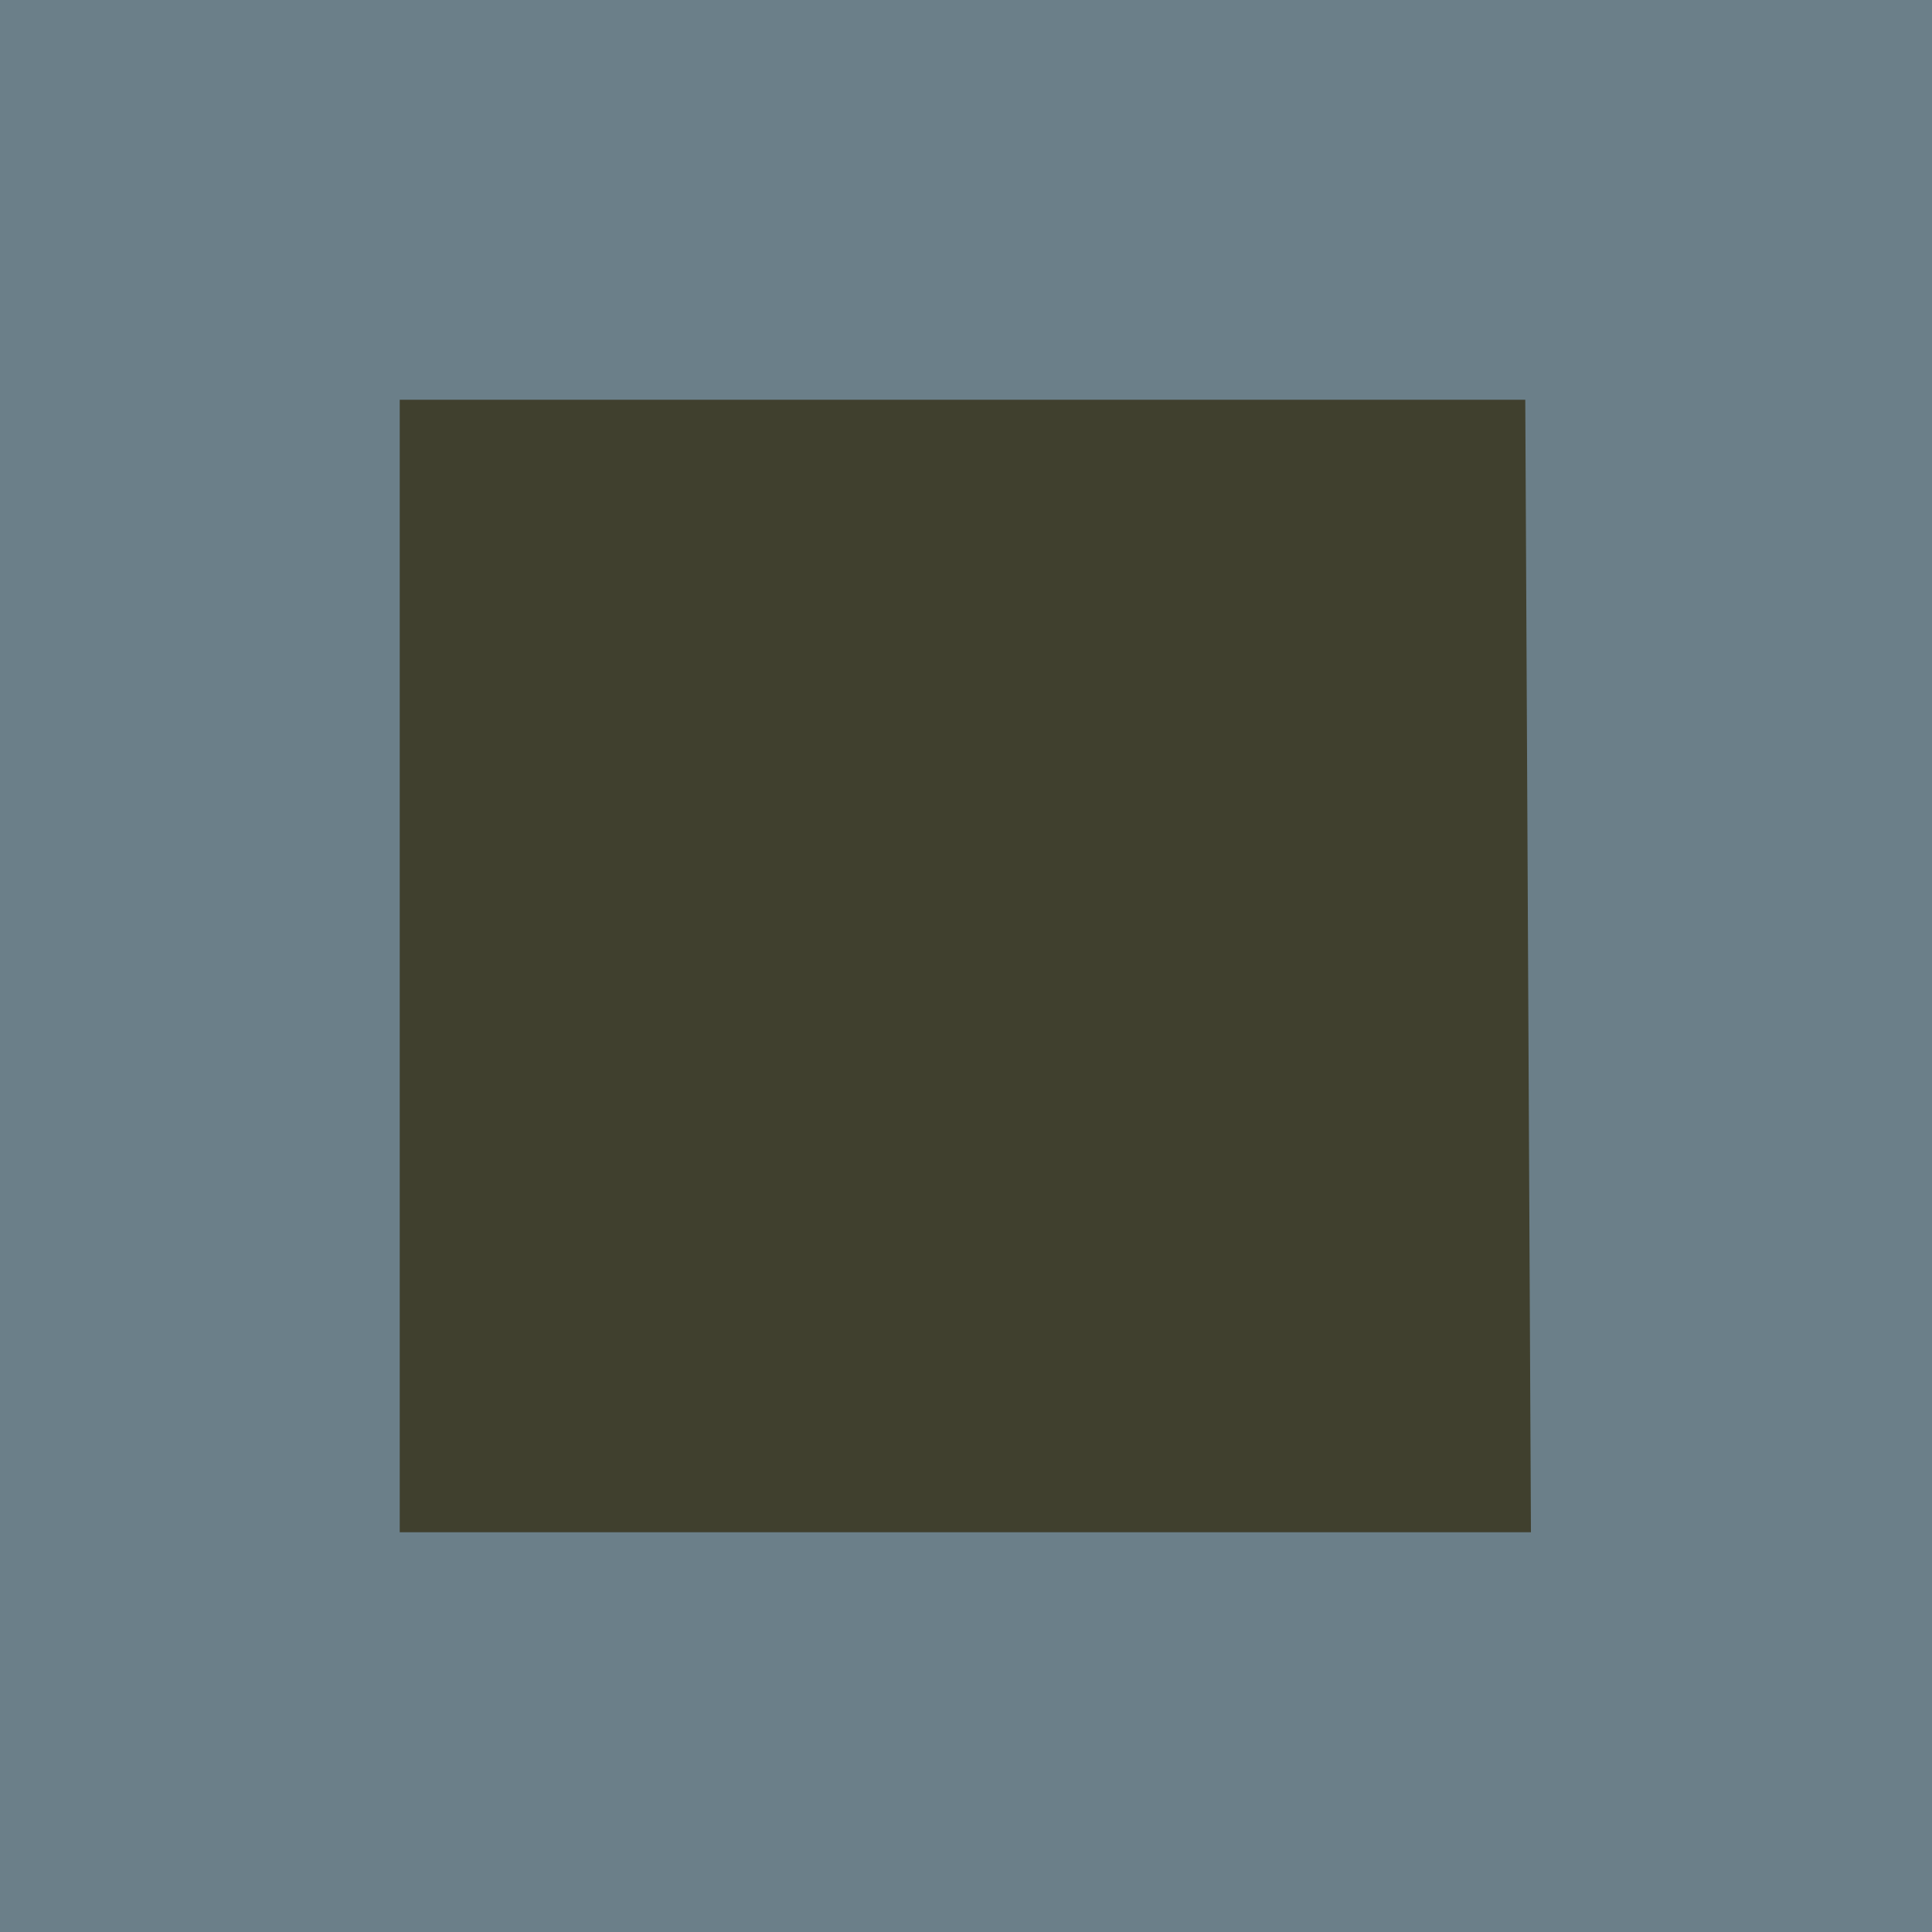 <?xml version="1.0" encoding="UTF-8"?>

<svg xmlns="http://www.w3.org/2000/svg" version="1.2" baseProfile="tiny" xml:space="preserve" style="shape-rendering:geometricPrecision; fill-rule:evenodd;" width="2.32mm" height="2.32mm" viewBox="-1.16 -1.17 2.32 2.32">
  <title>OBSTRN11</title>
  <desc>obstruction in the water which is always above water level</desc>
  <rect style="stroke:black;stroke-width:0.32;display:none;" fill="none" x="-1" y="-1.01" height="2" width="2"/>
  <rect style="stroke:blue;stroke-width:0.32;display:none;" fill="none" x="-1" y="-1.01" height="2" width="2"/>
  <path d=" M -1,-1.01 L -1,0.99 L 1,0.99 L 0.99,-1.01 L -1,-1.01 Z" style="fill:#40402E;"/>
  <path d=" M -1,-1.01 L -1,0.99 L 1,0.99 L 0.99,-1.01 L -1,-1.01" style="stroke-linecap:round;stroke-linejoin:round;fill:none;stroke:#6B7F89;" stroke-width="0.64" />
  <circle style="stroke:red;stroke-width:0.64;display:none;" fill="none" cx="0" cy="0" r="1"/>
</svg>
